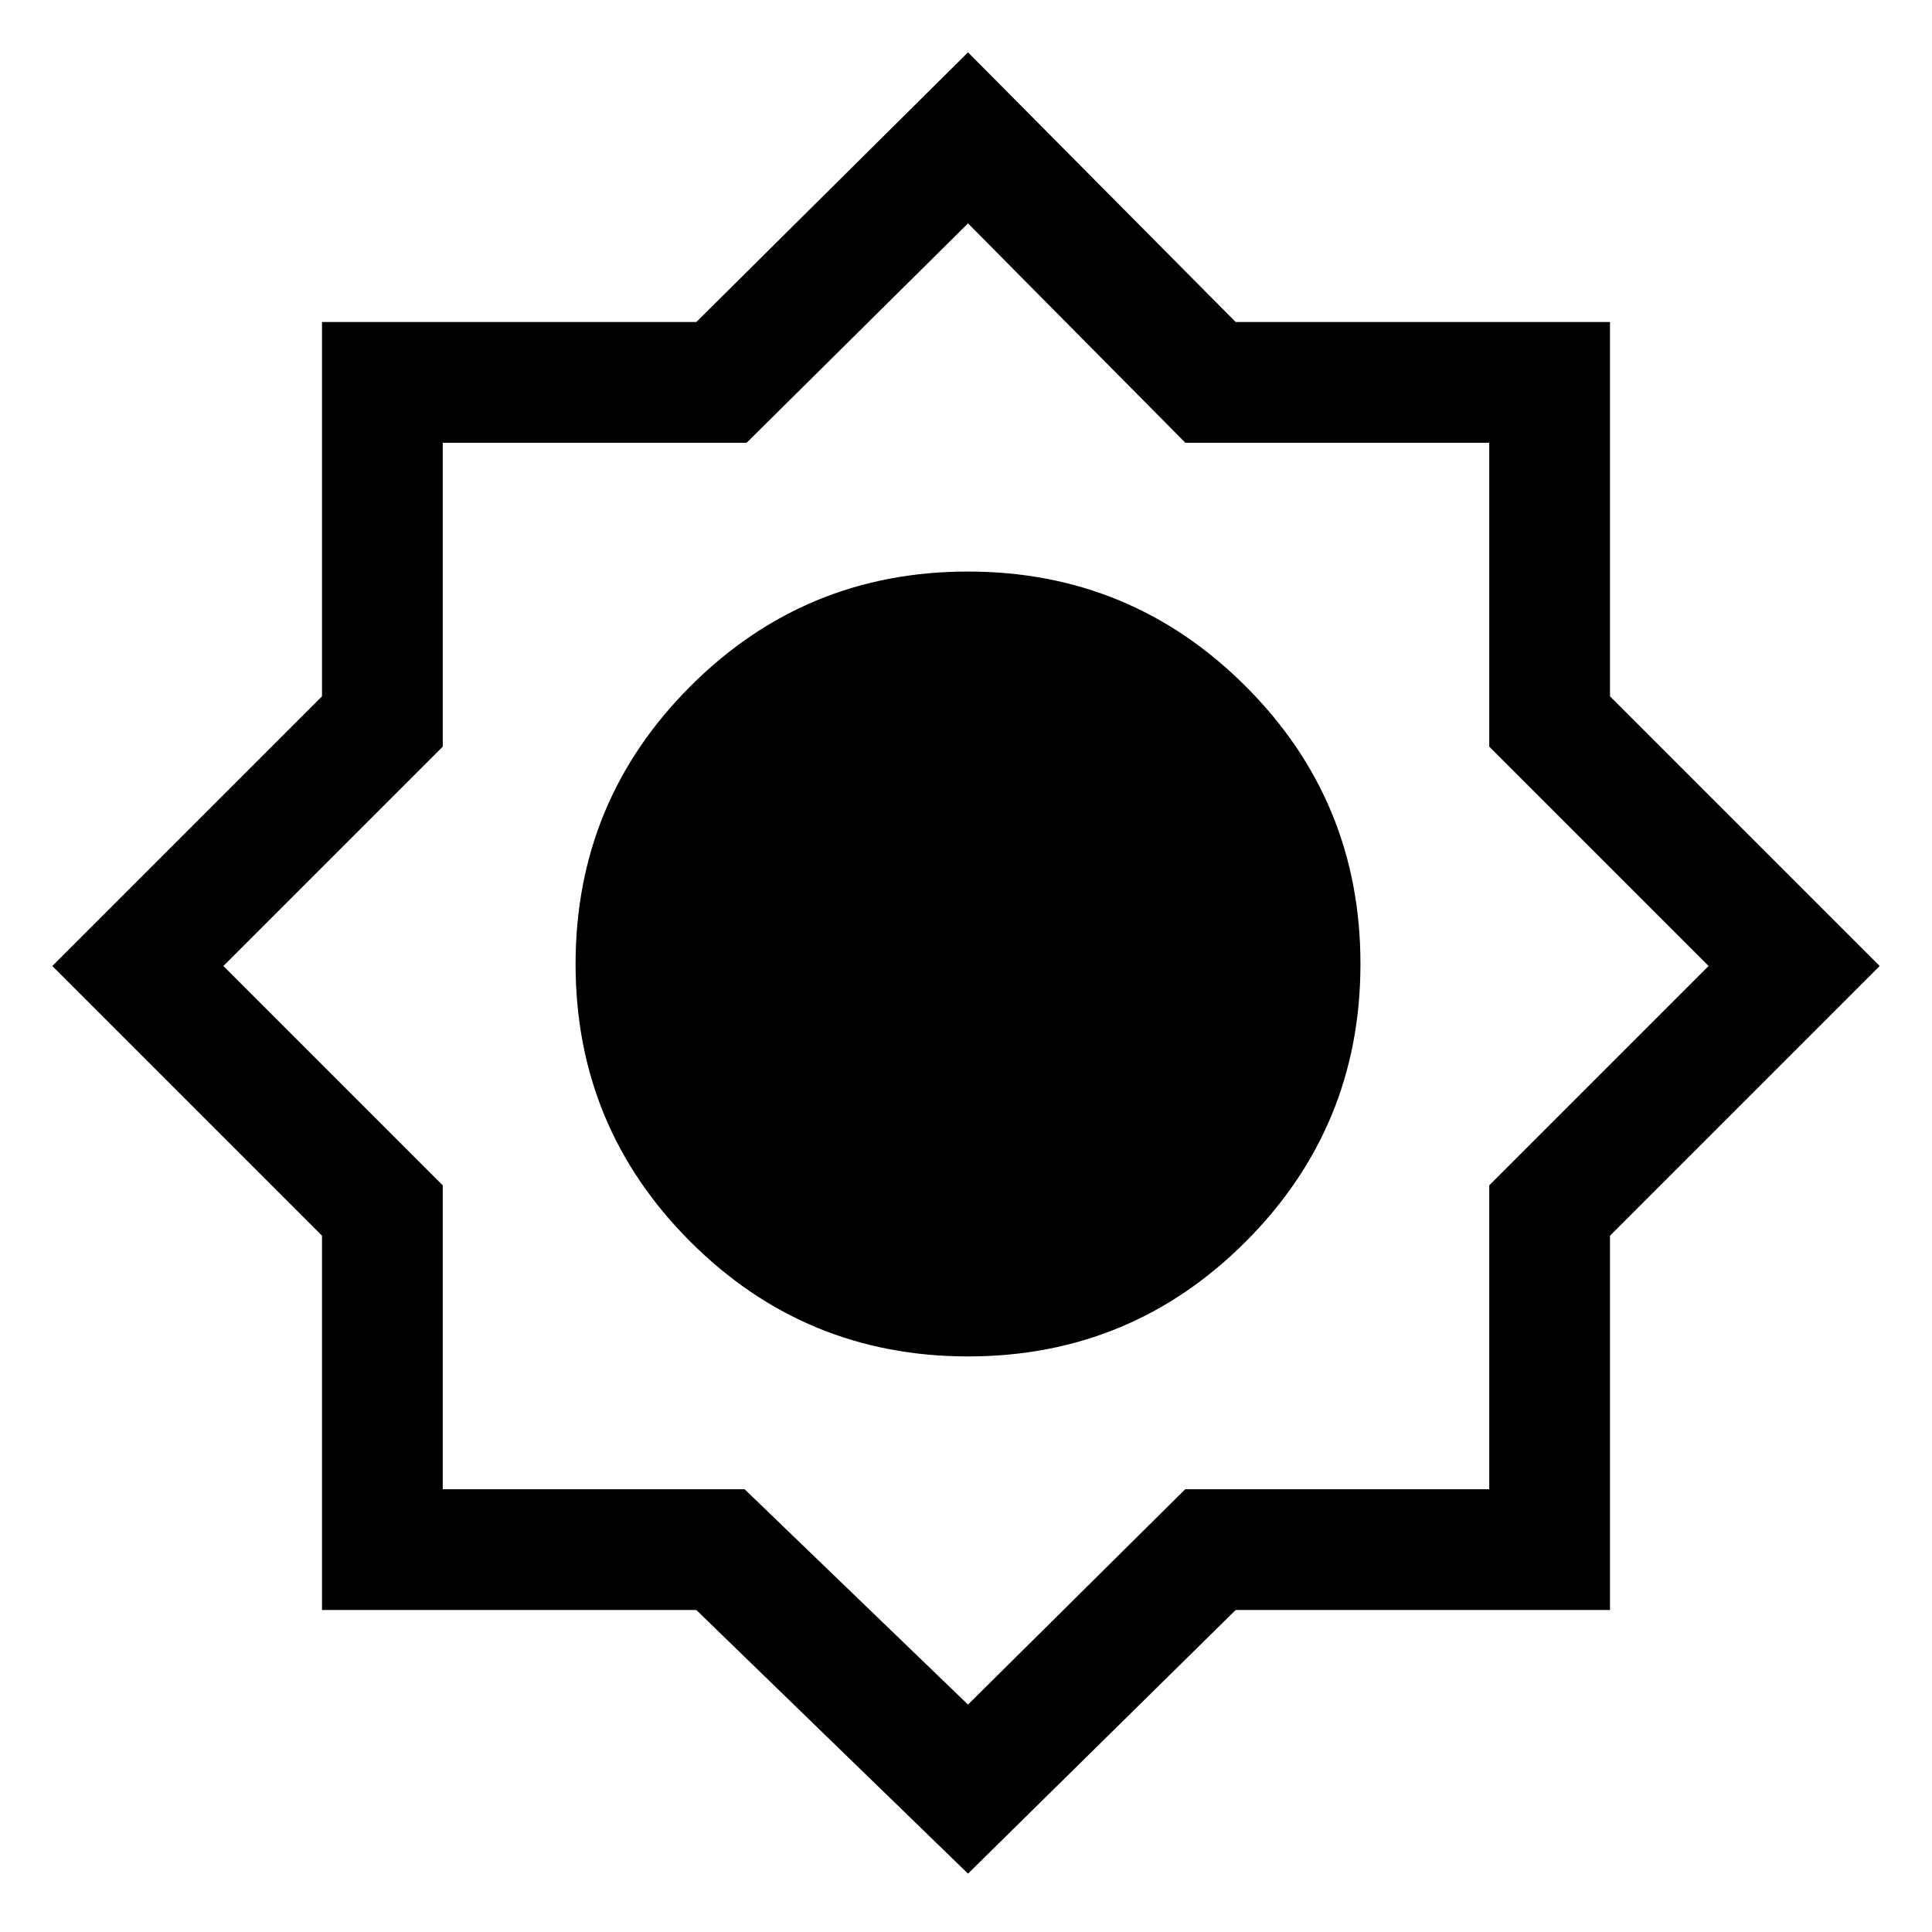 <svg xmlns="http://www.w3.org/2000/svg" height="48" viewBox="0 -960 960 960" width="48"><path d="M481-29 346-160H160v-186L26-480l134-134v-186h186l135-134 133 134h186v186l134 134-134 134v186H614L481-29Zm.05-257Q562-286 619-343.05q57-57.06 57-138Q676-562 618.95-619q-57.06-57-138-57Q400-676 343-618.95q-57 57.06-57 138Q286-400 343.05-343q57.06 57 138 57ZM481-481Zm0 368 107.92-107H740v-151l109-109-109-109v-151H589L481-849 371-740H220v151L111-480l109 109v151h150l111 107Zm-1-368Z"/></svg>